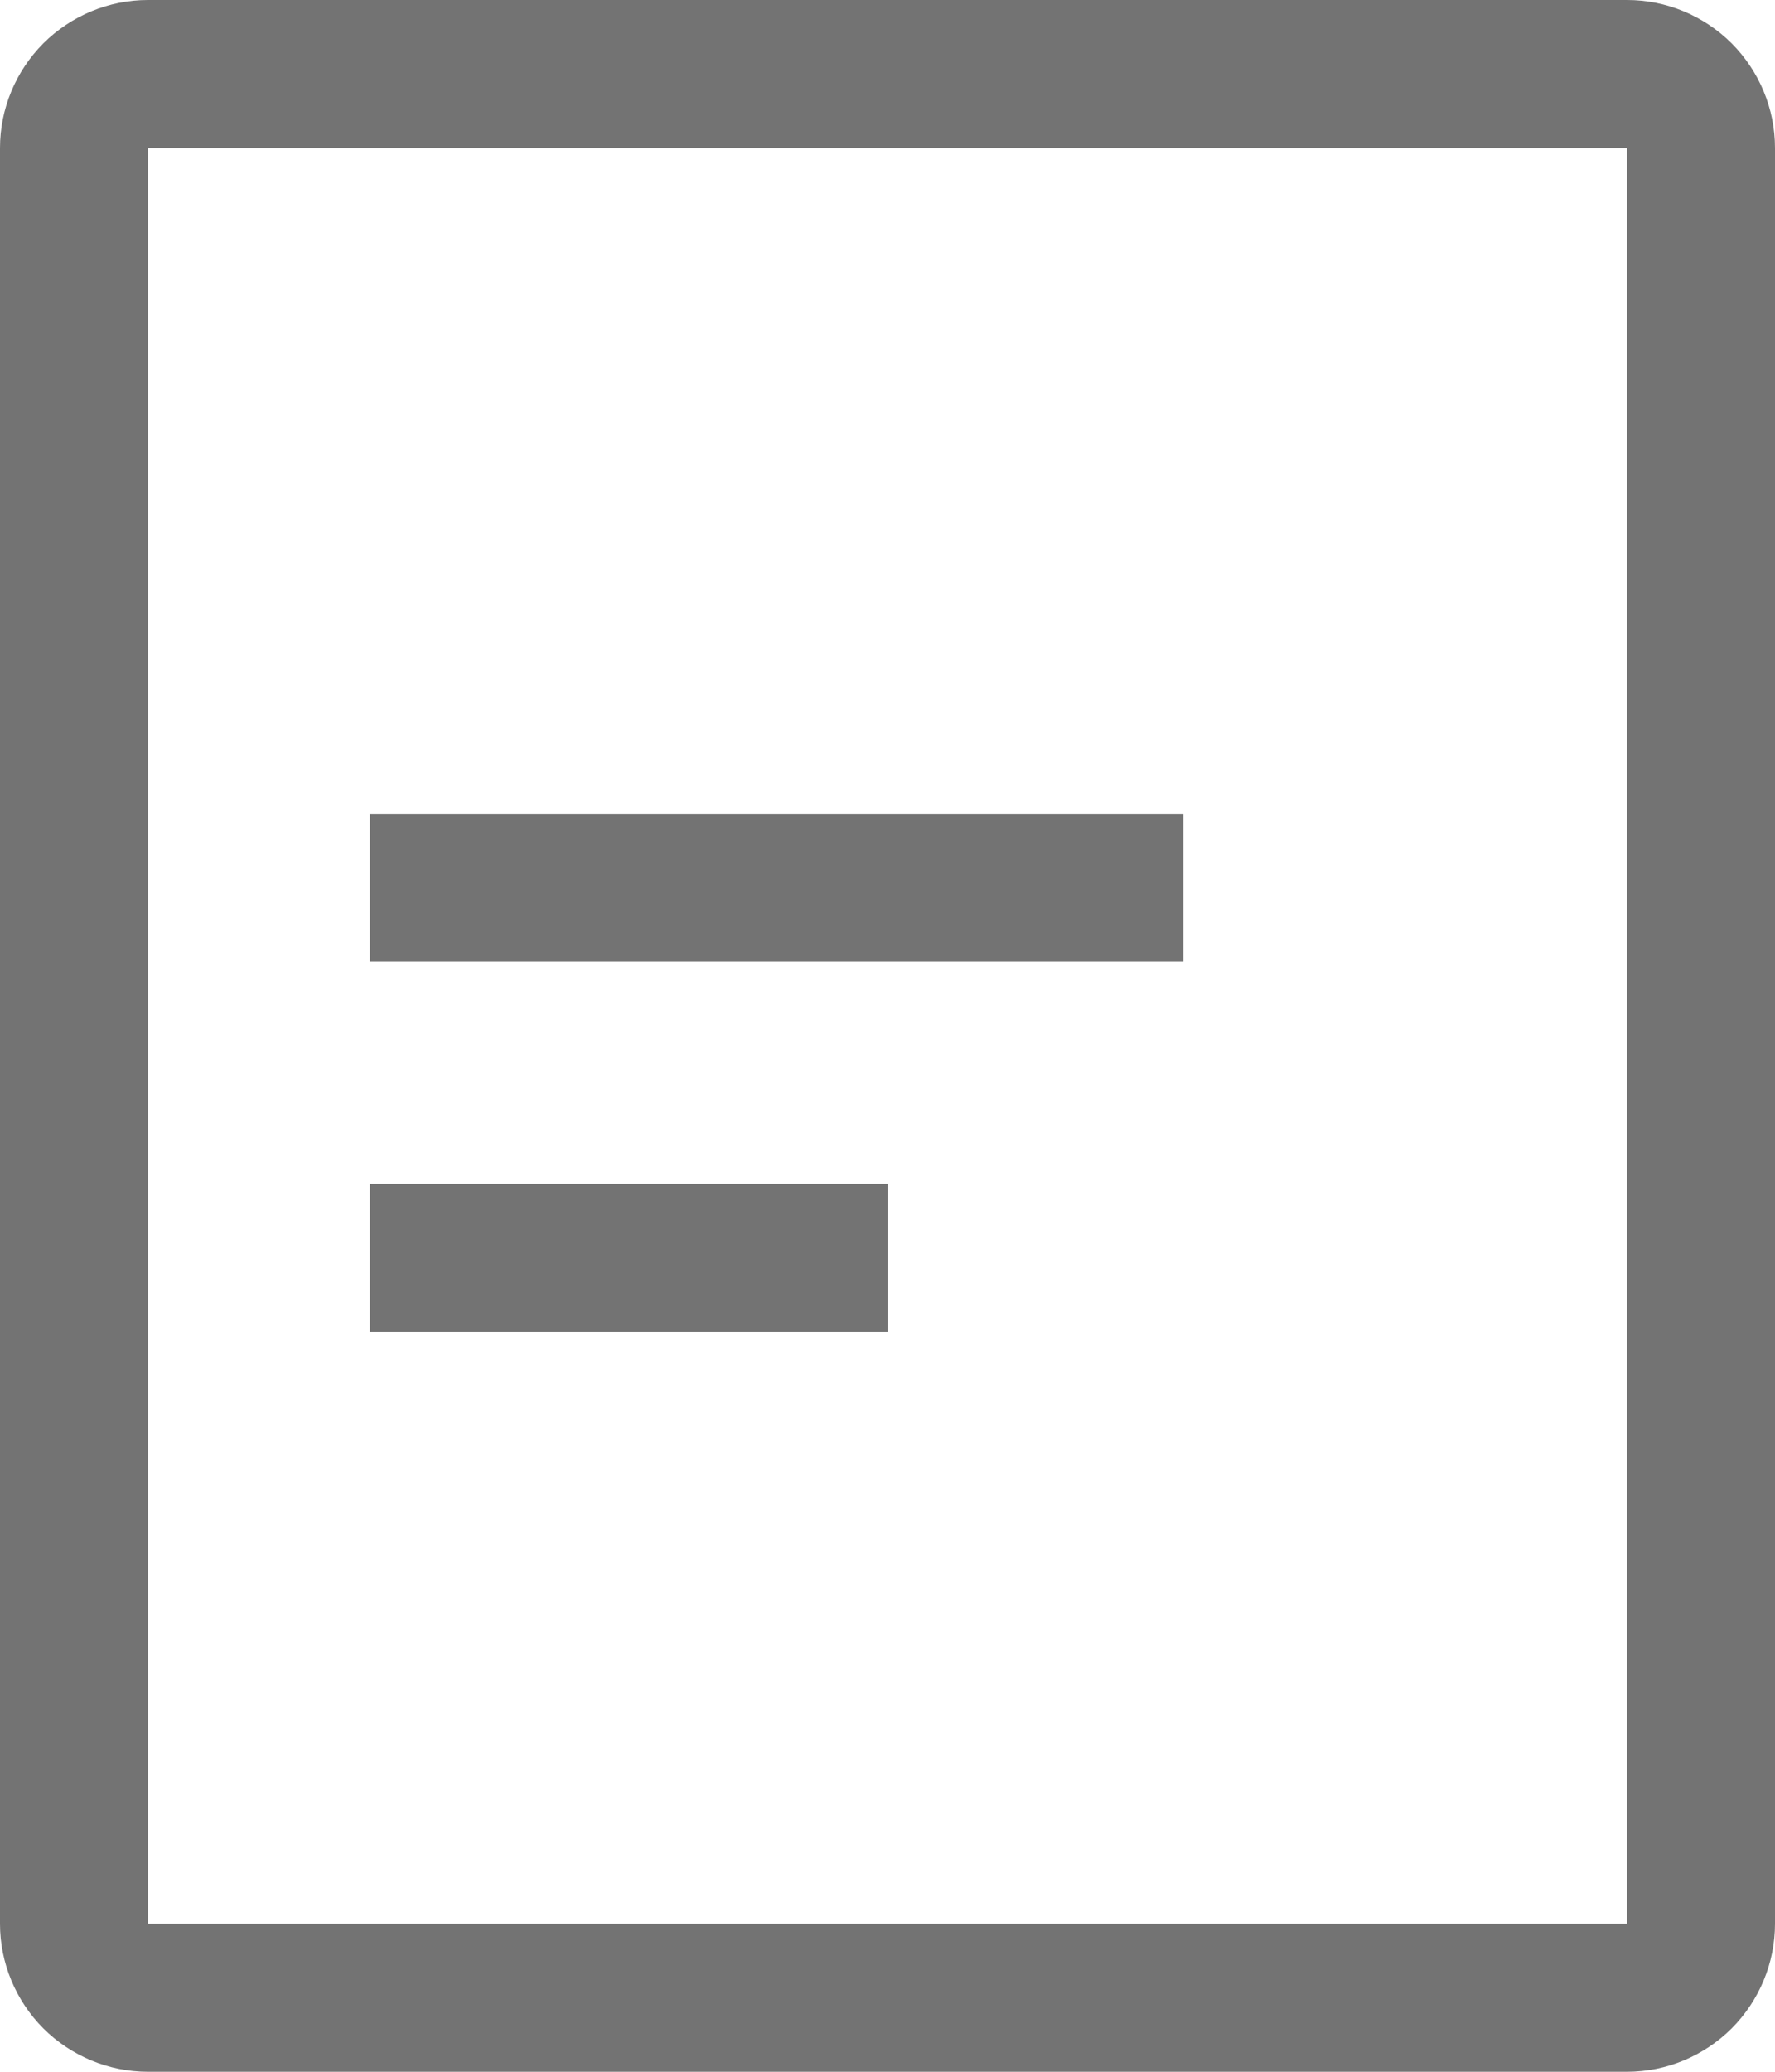 <svg width="12" height="14" viewBox="0 0 12 14" fill="none" xmlns="http://www.w3.org/2000/svg">
<path d="M11 14H1C0.735 14 0.481 13.894 0.293 13.707C0.106 13.519 0 13.265 0 13V1C0 0.735 0.106 0.481 0.293 0.293C0.481 0.106 0.735 0 1 0H11C11.265 0 11.519 0.106 11.707 0.293C11.894 0.481 12 0.735 12 1V13C12 13.265 11.894 13.519 11.707 13.707C11.519 13.894 11.265 14 11 14ZM1 1V13H11V1H1Z" fill="#737373"/>
<path d="M2.5 5.5H8V6.5H2.5V5.5ZM2.5 8H6V9H2.5V8Z" fill="#737373"/>
</svg>
